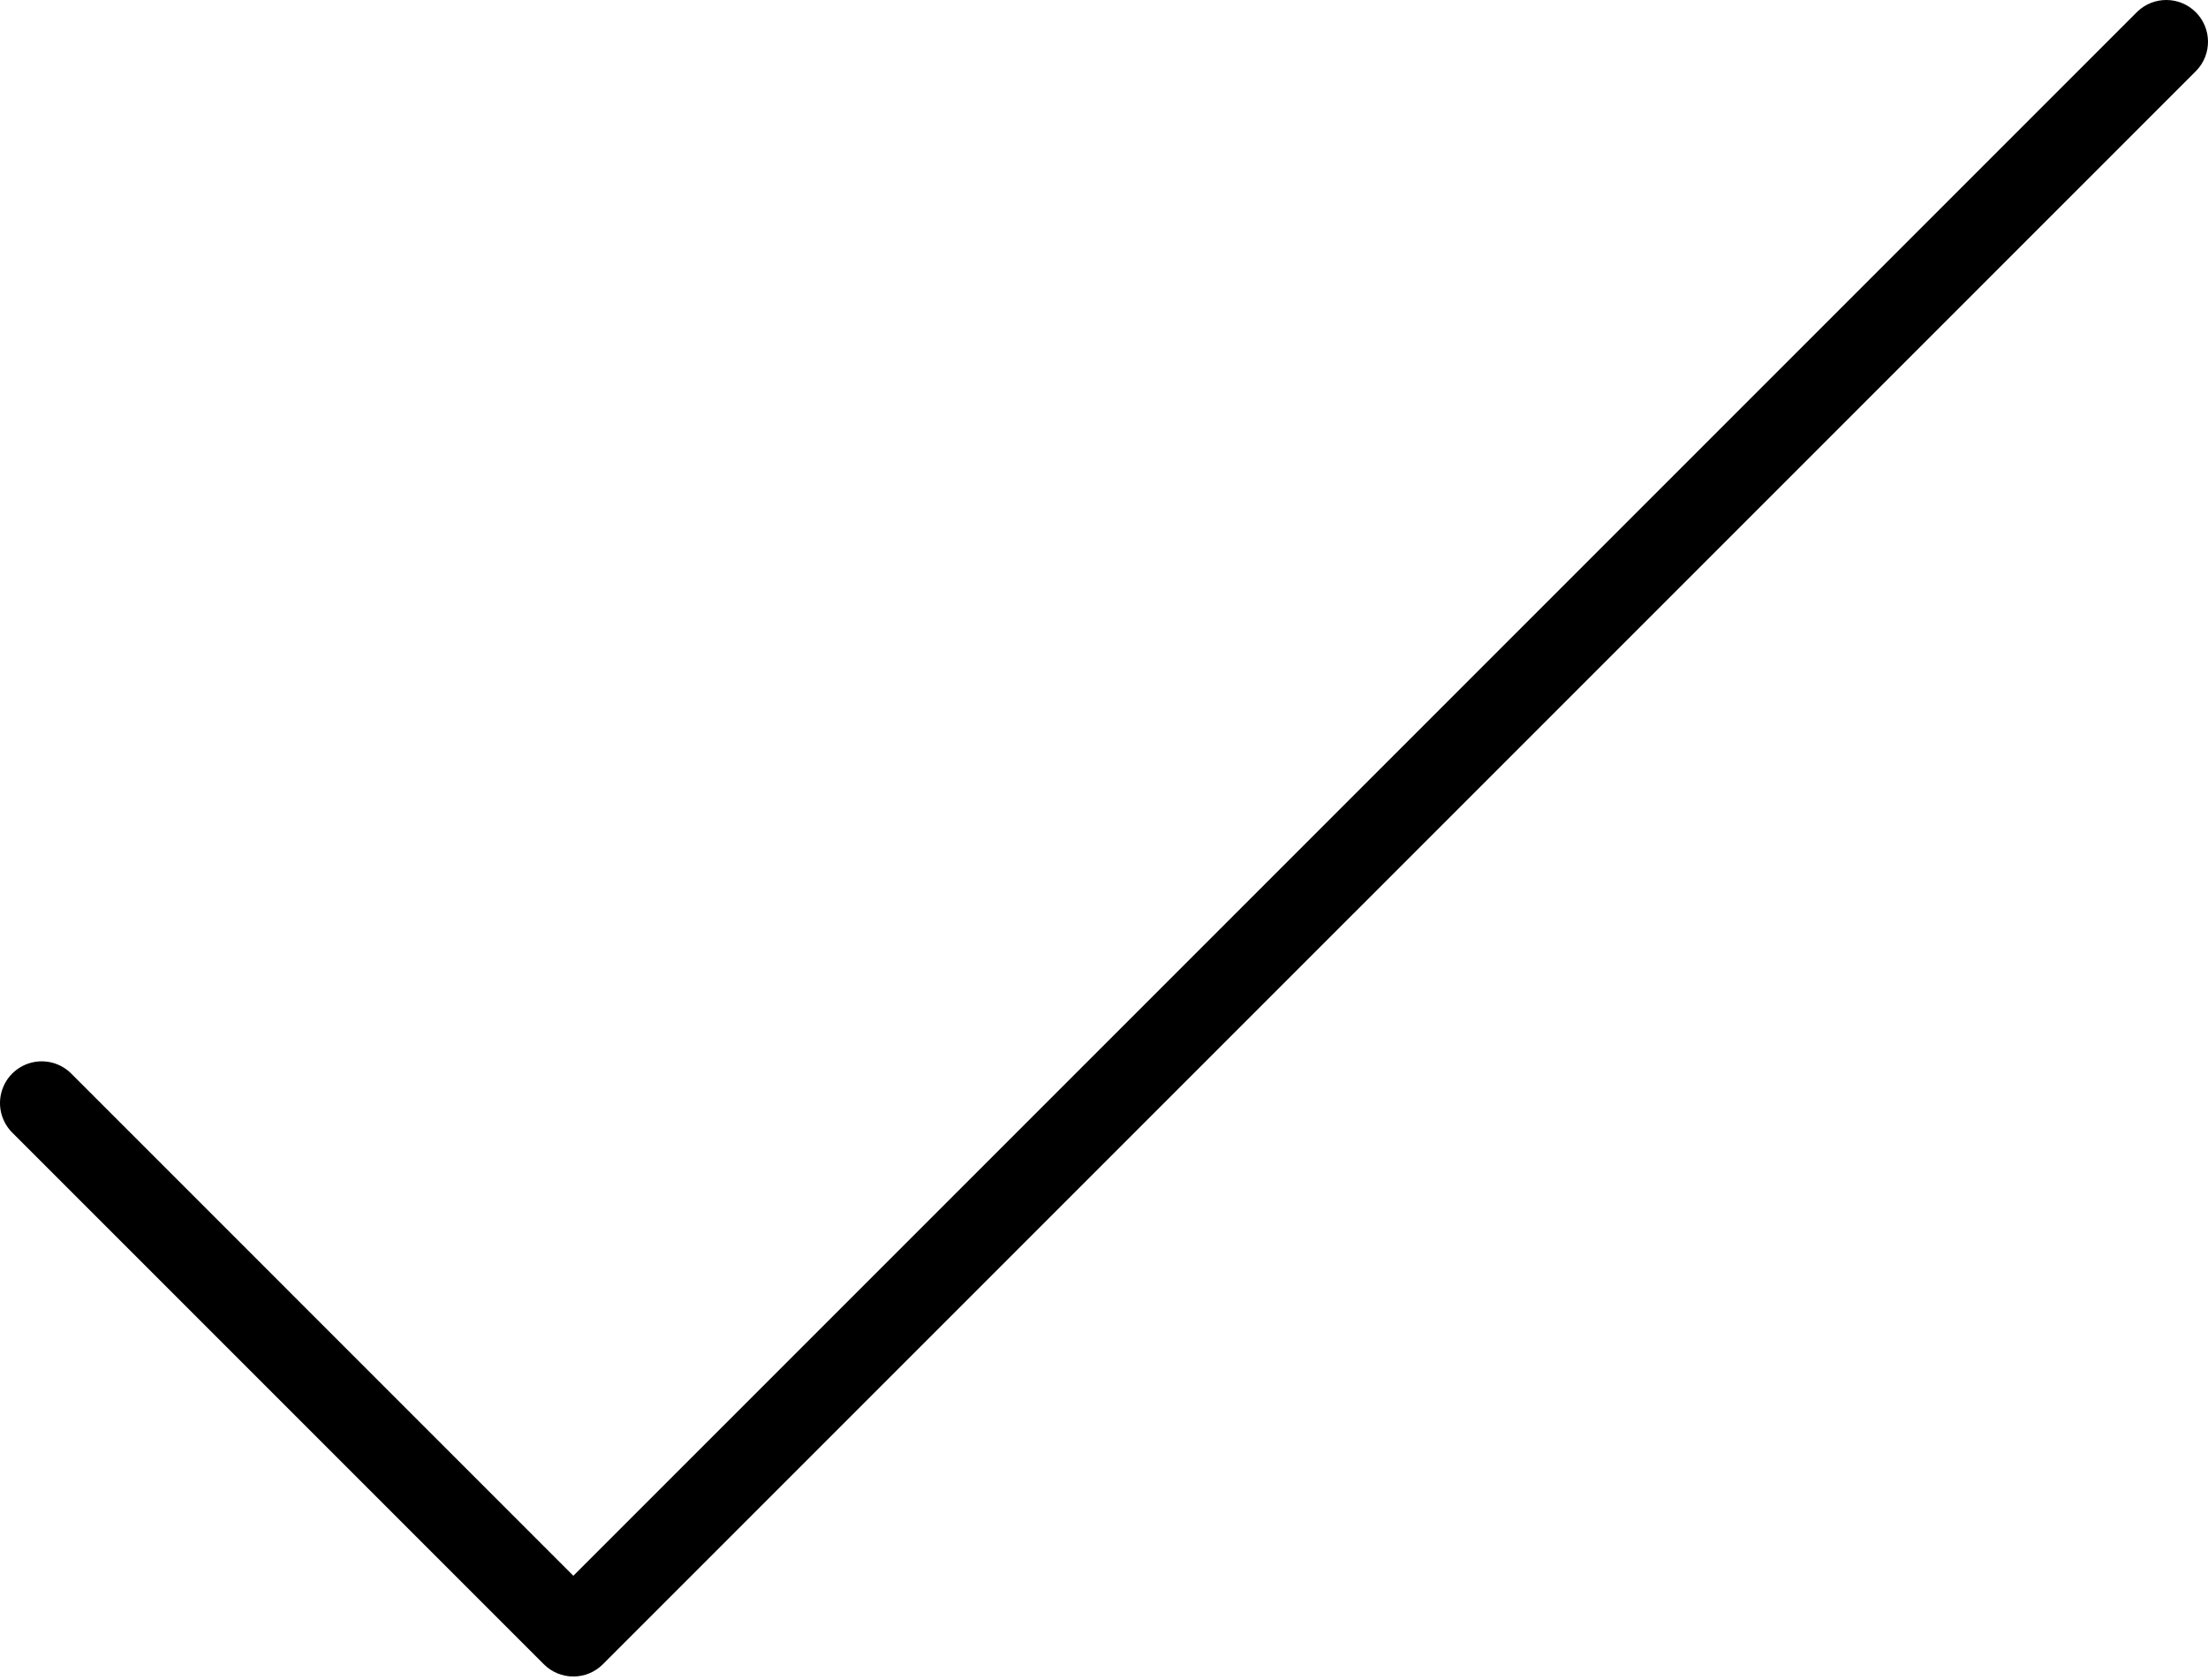 <?xml version="1.0" encoding="UTF-8"?> <svg xmlns="http://www.w3.org/2000/svg" width="372" height="283" viewBox="0 0 372 283" fill="none"> <path d="M96.595 282.429C94.731 282.426 92.942 281.688 91.624 280.366L2.146 190.885C0.319 189.117 -0.415 186.504 0.23 184.046C0.872 181.589 2.791 179.67 5.249 179.024C7.707 178.382 10.323 179.113 12.087 180.943L96.595 265.457L360.085 1.973C362.845 -0.691 367.229 -0.653 369.941 2.059C372.653 4.771 372.691 9.155 370.027 11.915L101.572 280.366C100.254 281.688 98.462 282.429 96.595 282.429V282.429Z" fill="black"></path> </svg> 